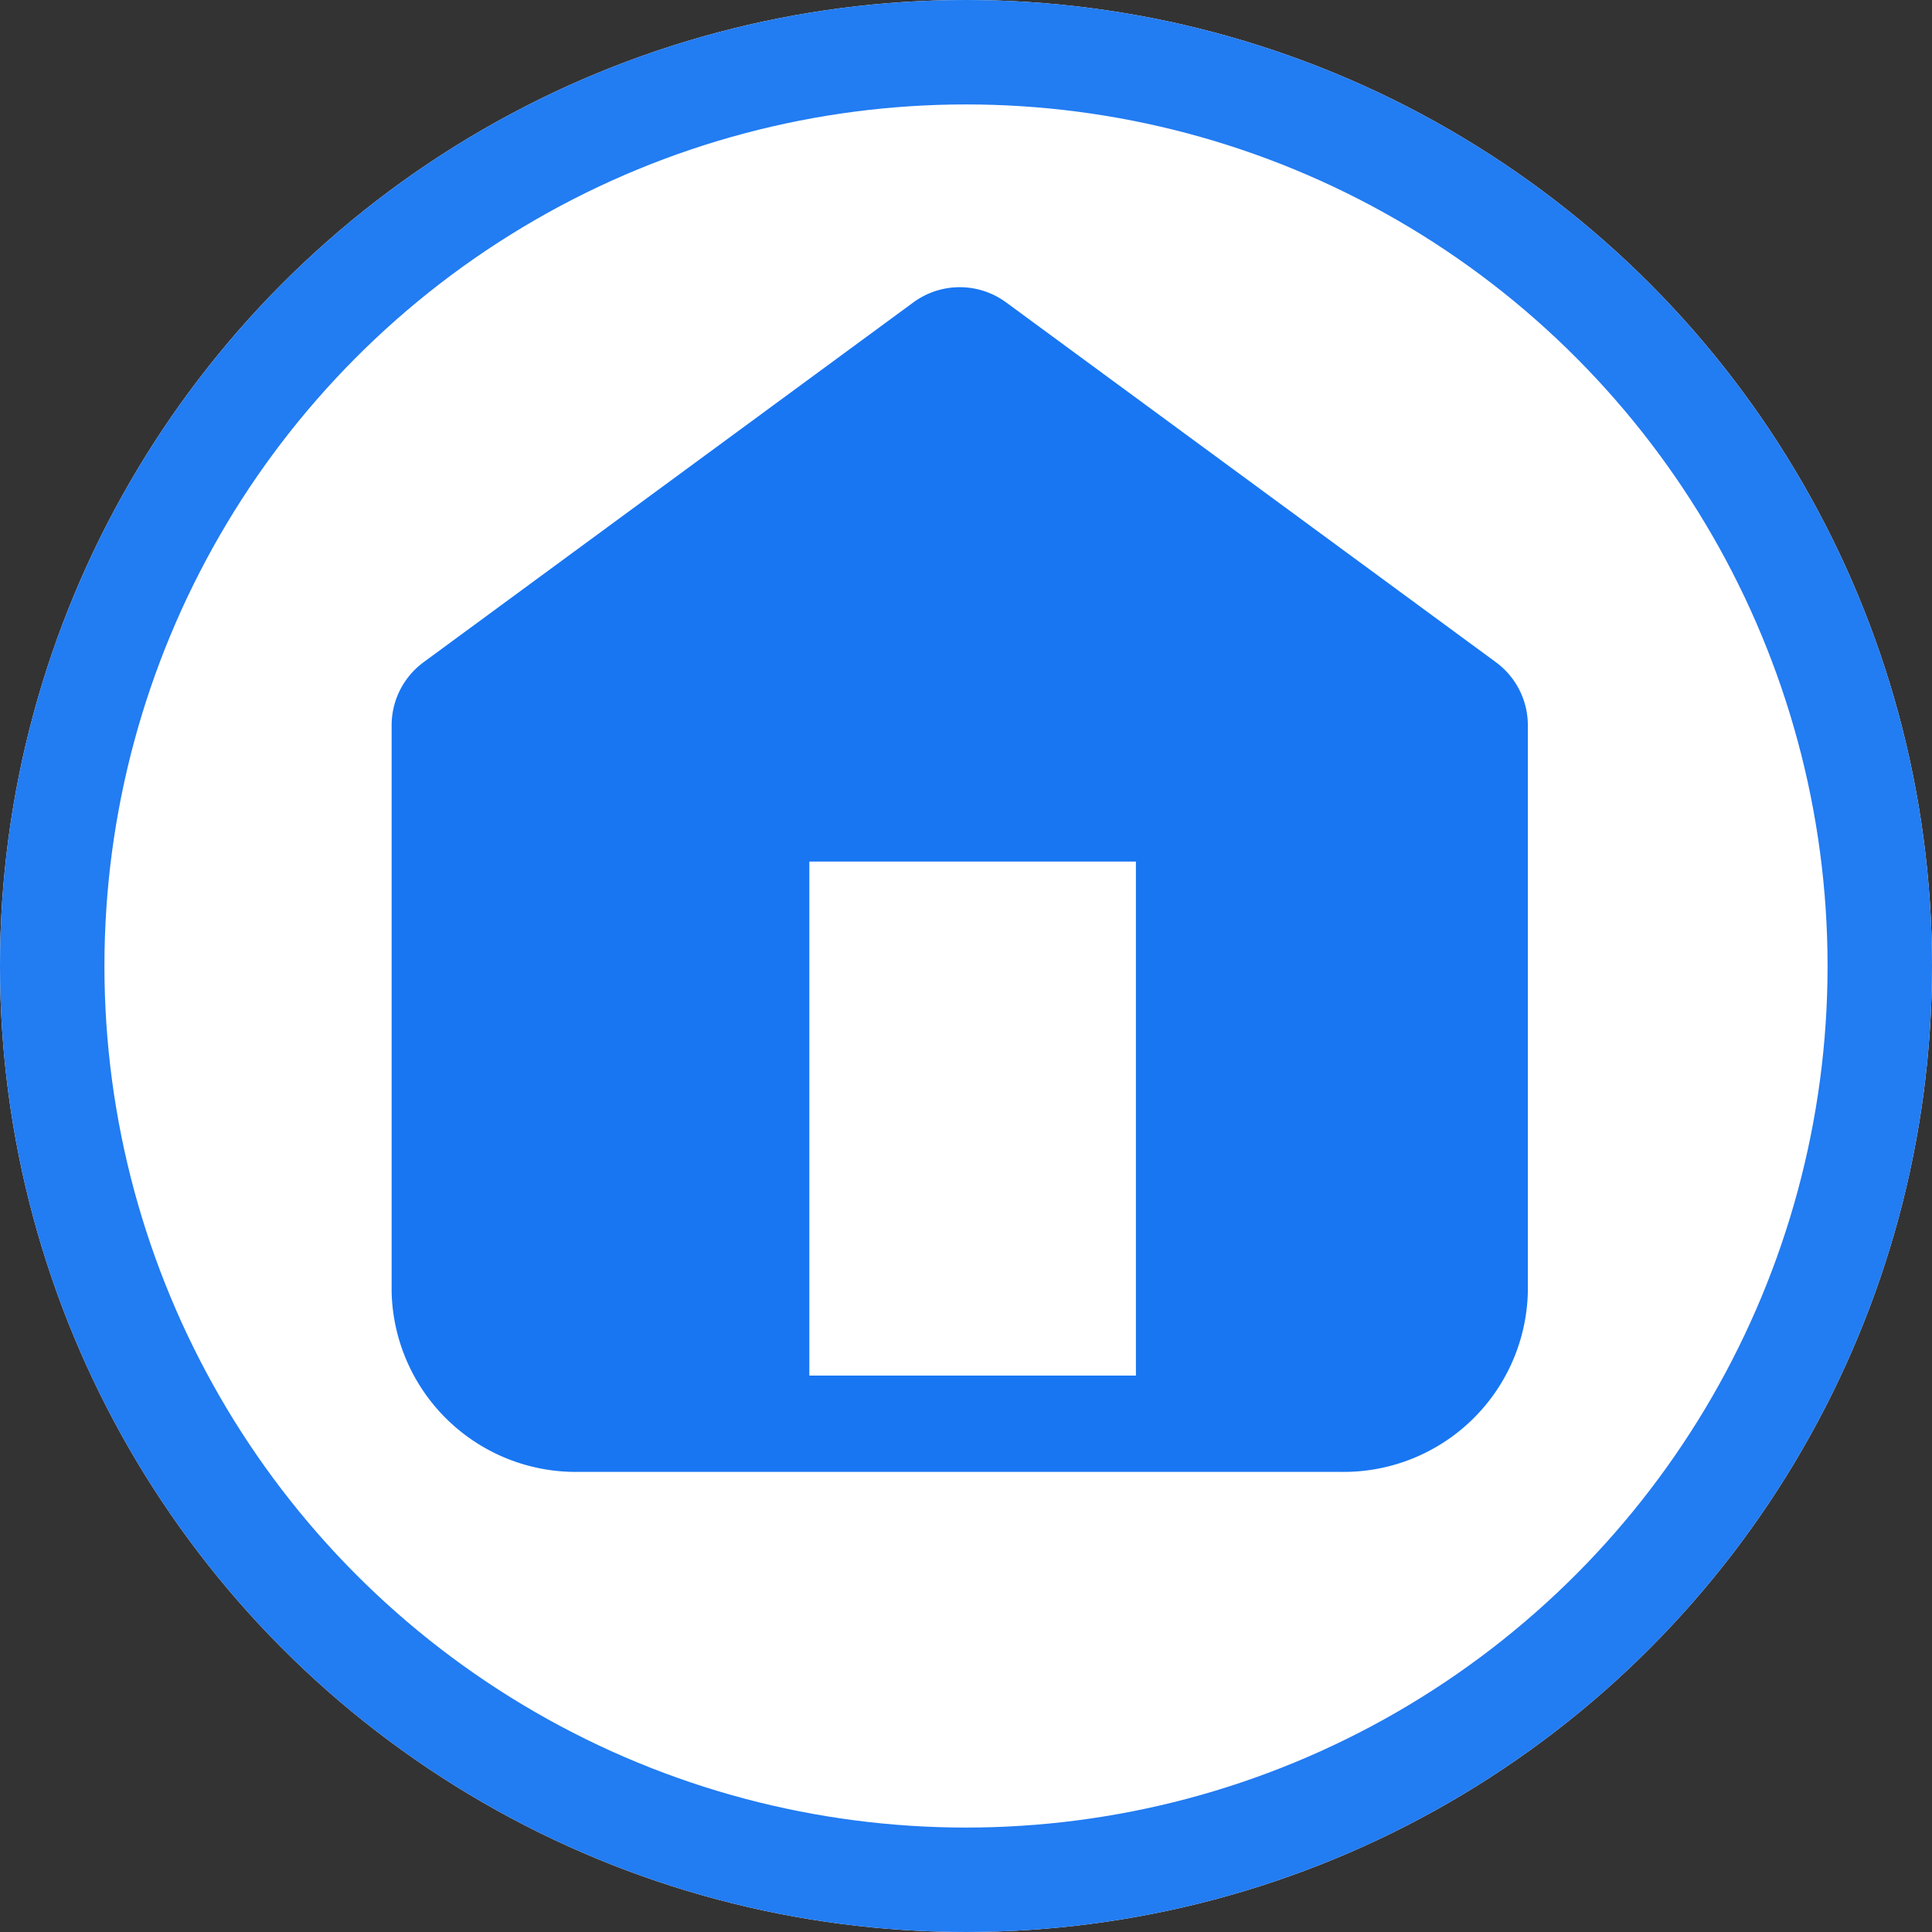 <svg id="Home" xmlns="http://www.w3.org/2000/svg" width="37" height="37" viewBox="0 0 37 37">
  <rect x="0" y="0" width="37" height="37" fill="#333333" stroke="none"/>
  <g id="Ellipse_4" data-name="Ellipse 4" fill="#fff" stroke="#227cf2" stroke-width="2">
    <circle cx="18.5" cy="18.5" r="18.5" stroke="none"/>
    <circle cx="18.5" cy="18.5" r="17.5" fill="none"/>
  </g>
  <g id="Group_11" data-name="Group 11" transform="translate(-340.5 -142.5)">
    <path id="Path_28" data-name="Path 28" d="M4.5,9.891,13.88,3l9.38,6.891V20.719a2.029,2.029,0,0,1-2.085,1.969H6.585A2.029,2.029,0,0,1,4.5,20.719Z" transform="translate(345 146.5)" fill="#1876f2" stroke="#1876f2" stroke-linecap="round" stroke-linejoin="round" stroke-width="3"/>
    <path id="Path_29" data-name="Path 29" d="M13.5,27.844h0V18h6.254v9.844" transform="translate(342.5 141)" fill="#fff"/>
  </g>
</svg>
